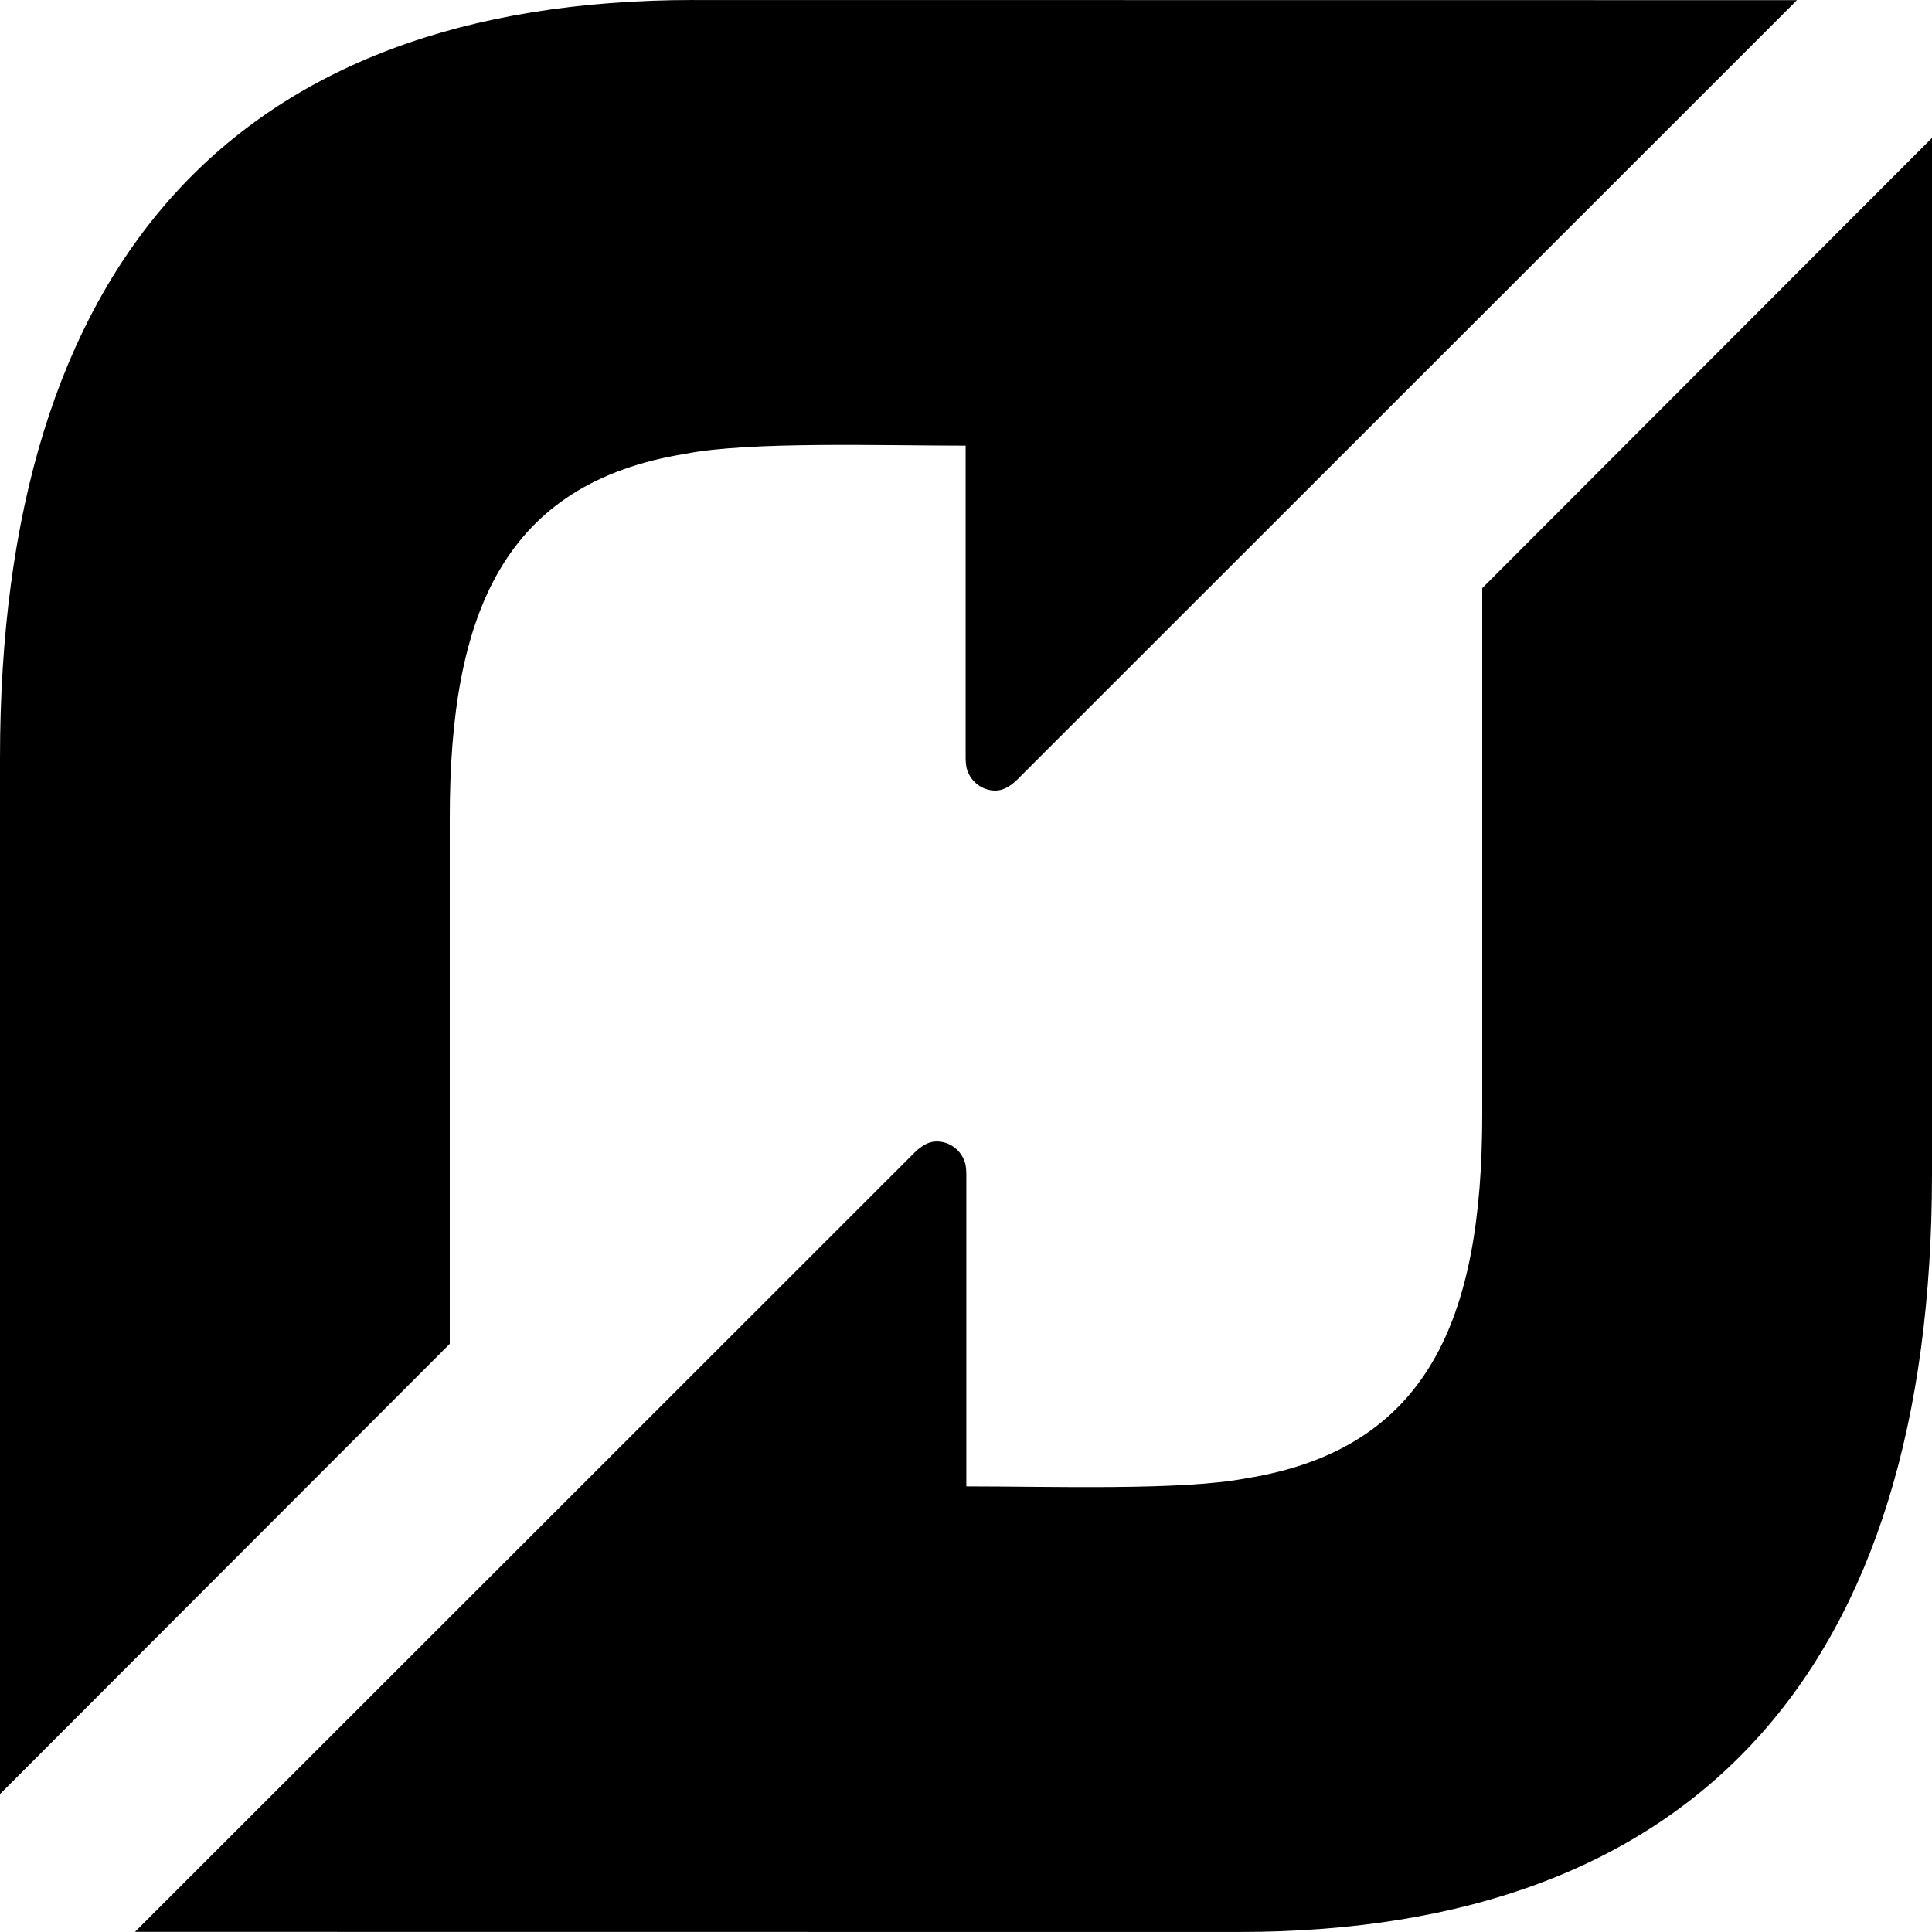 <?xml version="1.0" encoding="utf-8"?>
<!-- Generated by IcoMoon.io -->
<!DOCTYPE svg PUBLIC "-//W3C//DTD SVG 1.1//EN" "http://www.w3.org/Graphics/SVG/1.1/DTD/svg11.dtd">
<svg version="1.1" xmlns="http://www.w3.org/2000/svg" xmlns:xlink="http://www.w3.org/1999/xlink" width="64" height="64"
     viewBox="0 0 64 64">
    <path d="M22.973 0c-15.21 0-22.973 8.76-22.973 25.116v0 34.315l14.899-14.914v-17.431c0-6.776 1.796-11.088 7.82-12.056v0c2.104-0.412 6.484-0.267 9.269-0.267v0 10.35c0 0.094 0.013 0.263 0.037 0.349v0c0.117 0.419 0.496 0.726 0.945 0.727v0c0.254 0 0.492-0.131 0.737-0.373v0l25.82-25.811-36.555-0.004zM49.101 19.484v17.431c0 6.776-1.796 11.088-7.82 12.056v0c-2.105 0.411-6.485 0.267-9.27 0.267v0-10.35c0-0.094-0.013-0.263-0.037-0.349v0c-0.116-0.419-0.495-0.726-0.945-0.727v0c-0.254-0.001-0.492 0.132-0.737 0.373v0l-25.82 25.81 36.555 0.004c15.21 0 22.973-8.761 22.973-25.116v0-34.314l-14.899 14.914z"
          fill="#000000"></path>
</svg>
